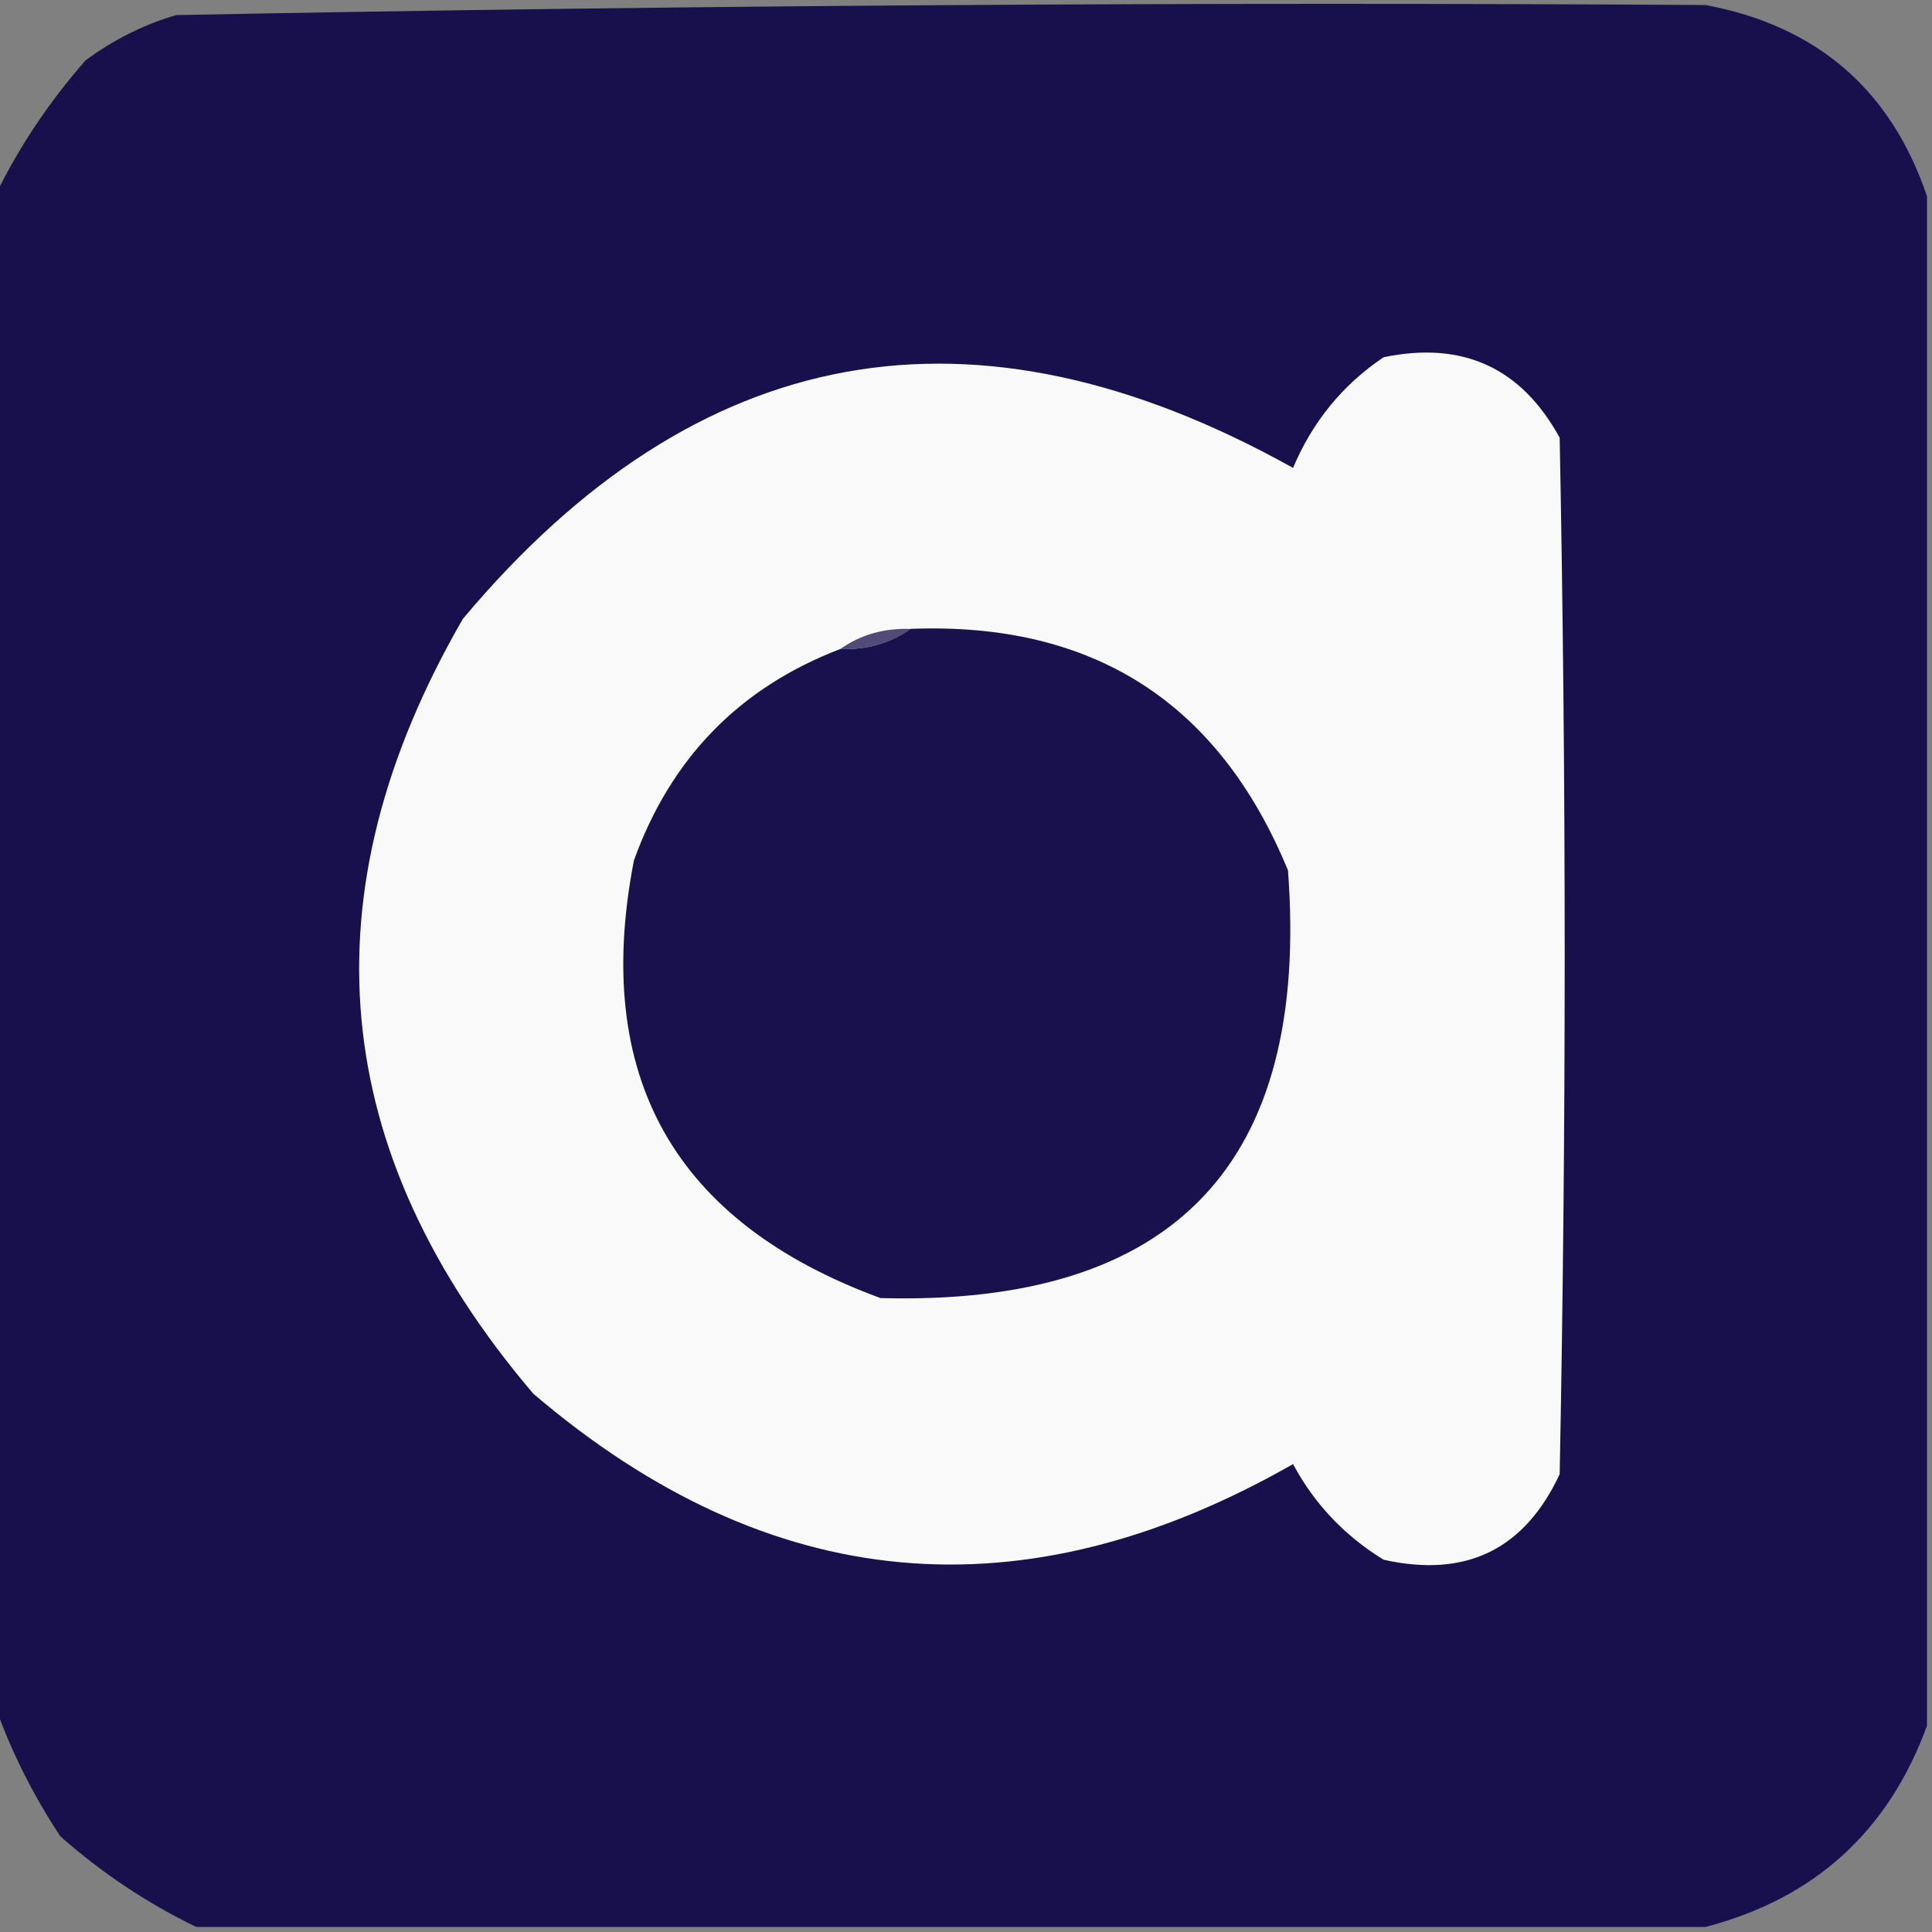 <svg width="32" height="32" viewBox="0 0 32 32" fill="none" xmlns="http://www.w3.org/2000/svg">
    <rect x="0" y="0" width="32" height="32" fill="#808080" stroke="none"/>
    <g clip-path="url(#clip0_4560_60)">
        <path fill-rule="evenodd" clip-rule="evenodd"
            d="M28.25 0.083C30.097 0.43 31.319 1.486 31.917 3.25C31.917 11.694 31.917 20.139 31.917 28.583C31.278 30.333 30.056 31.444 28.25 31.916C19.917 31.916 11.583 31.916 3.25 31.916C2.439 31.524 1.689 31.024 1 30.416C0.543 29.724 0.181 29.001 -0.083 28.25C-0.083 19.916 -0.083 11.583 -0.083 3.25C0.307 2.445 0.807 1.695 1.417 1C1.881 0.657 2.381 0.407 2.917 0.25C11.357 0.086 19.802 0.031 28.25 0.083Z"
            fill="#17104D" />
        <path fill-rule="evenodd" clip-rule="evenodd"
            d="M22.917 5.917C24.225 5.645 25.197 6.089 25.833 7.25C25.944 12.972 25.944 18.695 25.833 24.417C25.25 25.667 24.278 26.139 22.917 25.834C22.269 25.436 21.769 24.908 21.417 24.25C16.935 26.806 12.74 26.417 8.833 23.084C5.426 19.078 5.037 14.801 7.667 10.25C11.54 5.631 16.123 4.798 21.417 7.75C21.74 6.983 22.24 6.372 22.917 5.917Z"
            fill="#FAF9FA" />
        <path fill-rule="evenodd" clip-rule="evenodd"
            d="M15.083 10.417C14.748 10.654 14.359 10.765 13.917 10.75C14.252 10.513 14.641 10.402 15.083 10.417Z"
            fill="#524B7A" />
        <path fill-rule="evenodd" clip-rule="evenodd"
            d="M15.083 10.416C18.102 10.298 20.186 11.631 21.333 14.416C21.699 19.273 19.449 21.634 14.583 21.5C11.165 20.245 9.804 17.829 10.5 14.25C11.113 12.553 12.252 11.387 13.917 10.75C14.359 10.765 14.748 10.654 15.083 10.416Z"
            fill="#18114E" />
    </g>
    <defs>
        <clipPath id="clip0_4560_60">
            <rect width="32" height="32" fill="white" />
        </clipPath>
    </defs>
</svg>
